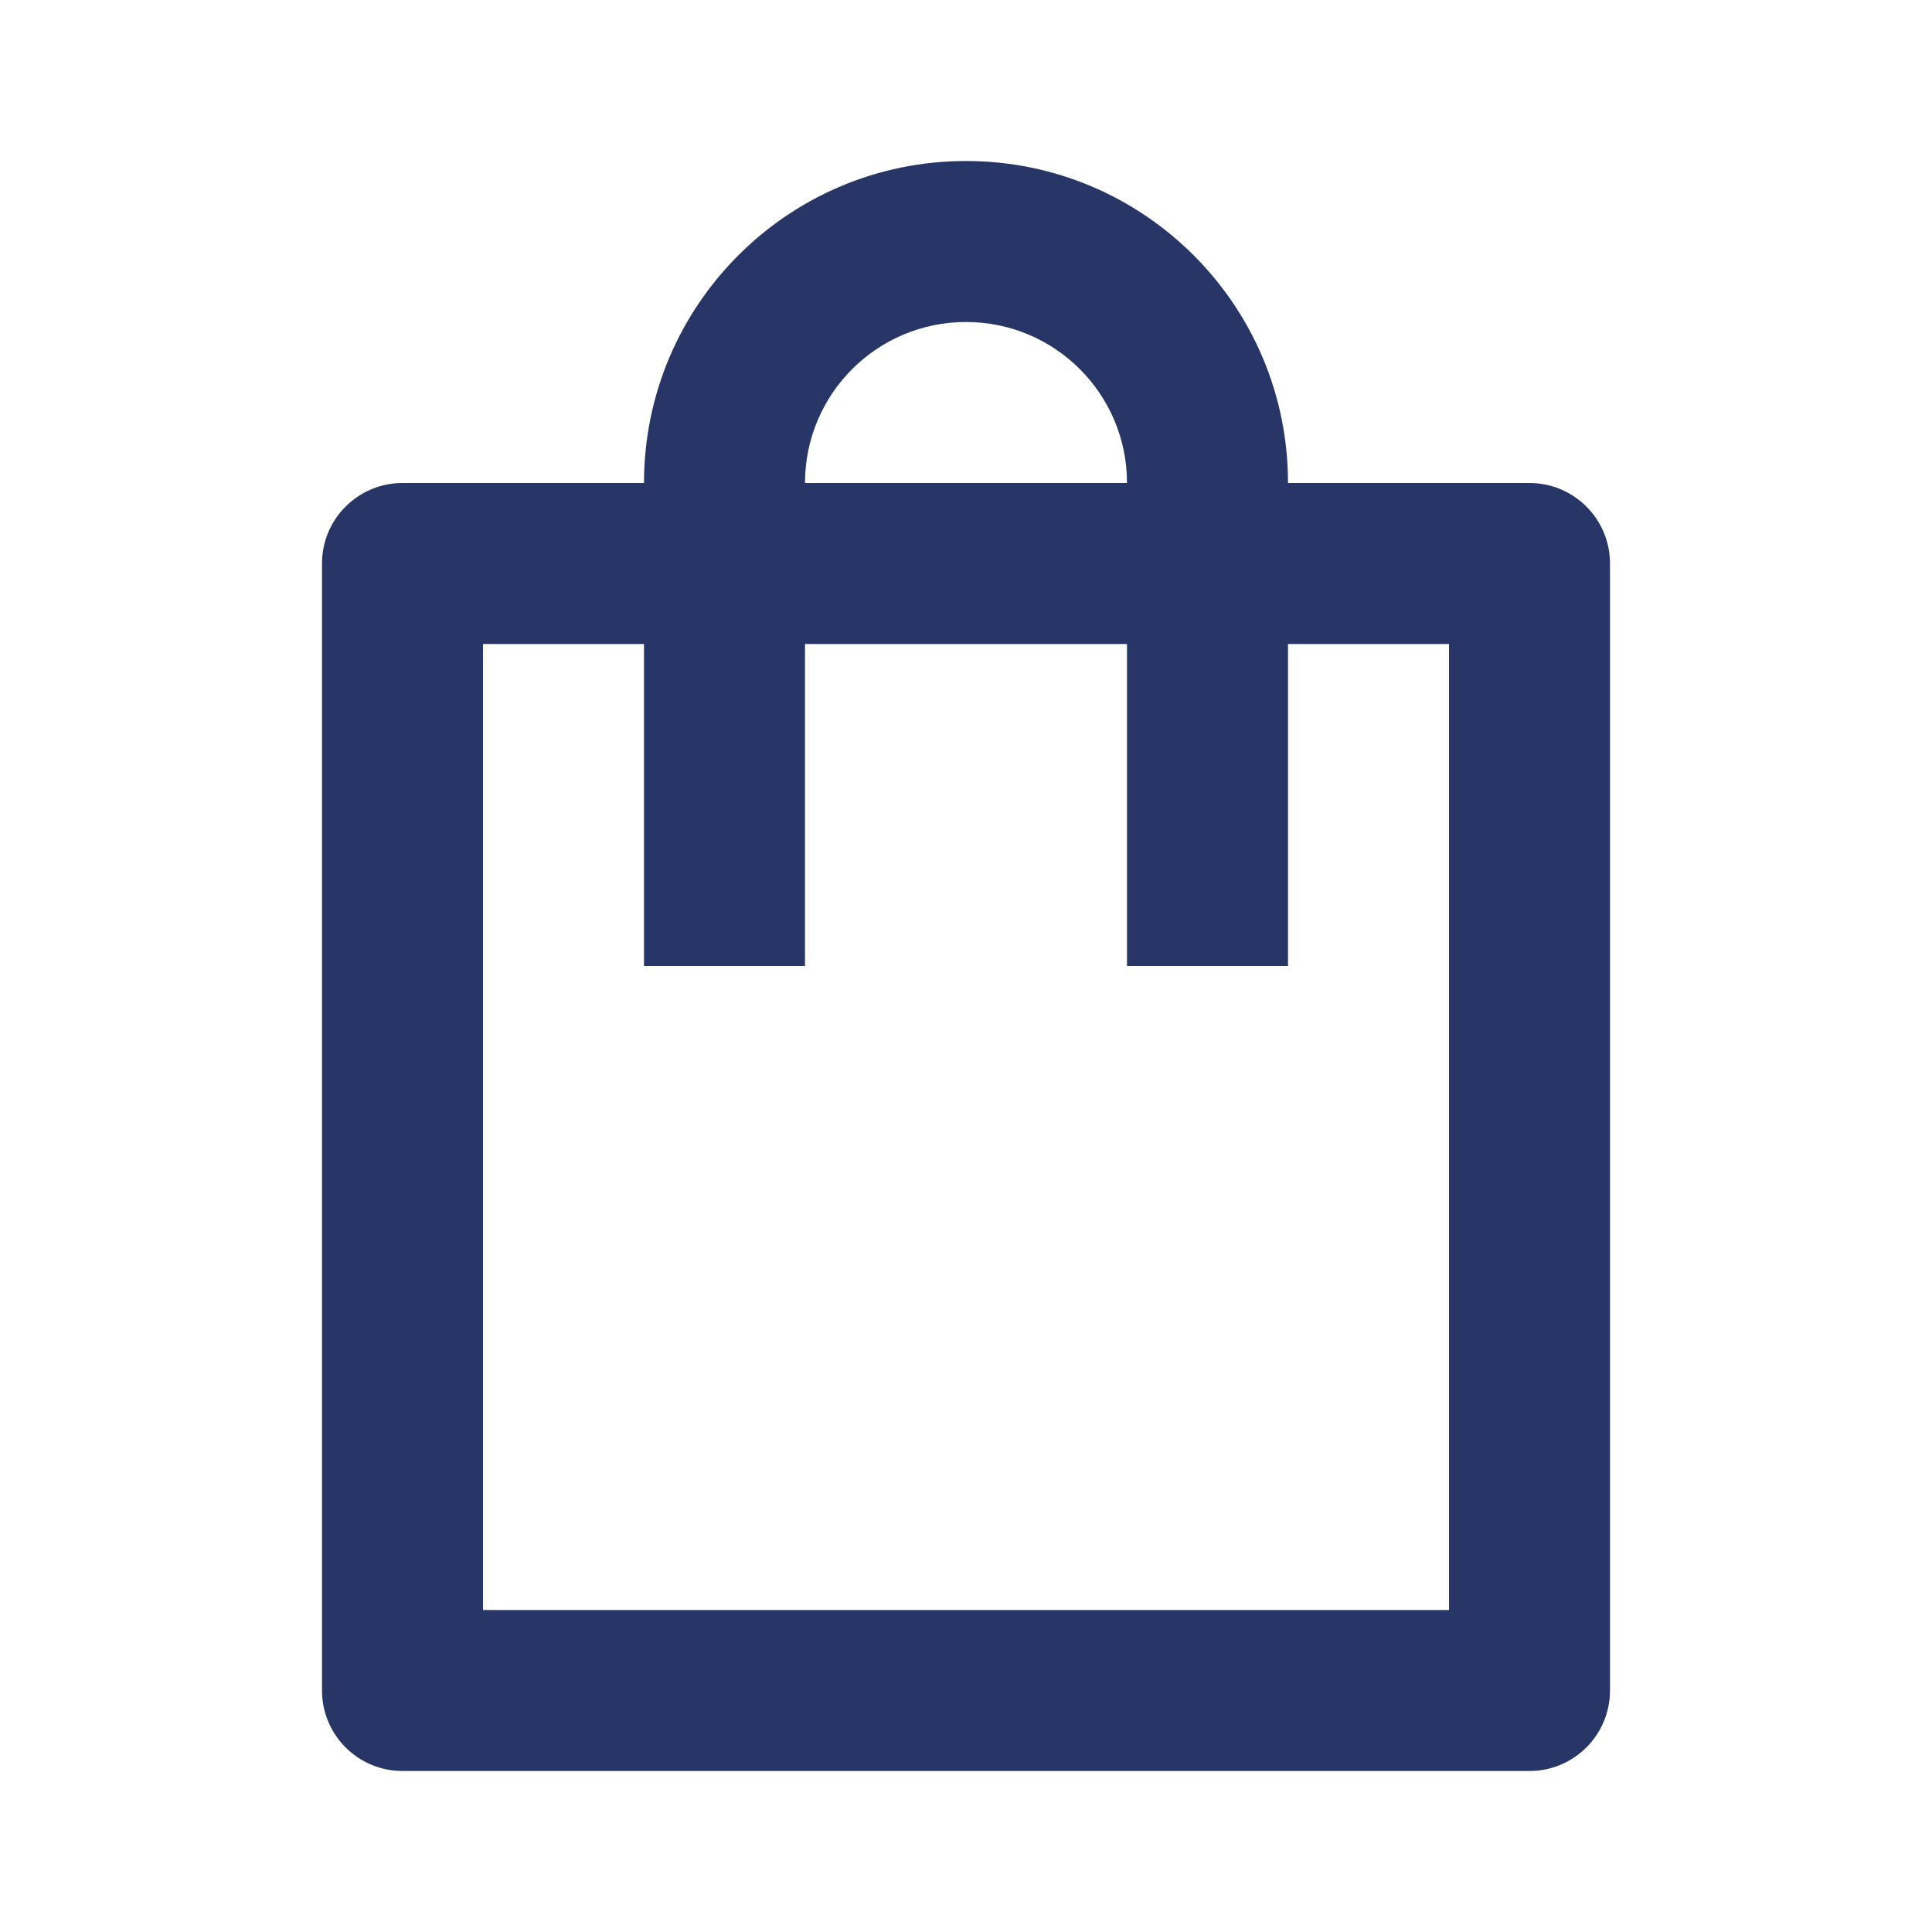 <svg width="24" height="24" viewBox="0 0 24 24" fill="none" xmlns="http://www.w3.org/2000/svg">
<path d="M19 6H16C16 3.791 14.209 2 12 2C9.791 2 8 3.791 8 6H5C4.448 6 4 6.448 4 7V21C4 21.552 4.448 22 5 22H19C19.552 22 20 21.552 20 21V7C20 6.448 19.552 6 19 6ZM14 8V12H16V8H18V20H6V8H8V12H10V8H14ZM12 4C13.105 4 14 4.895 14 6H10C10 4.895 10.895 4 12 4Z" fill="#273666"/>
</svg>
